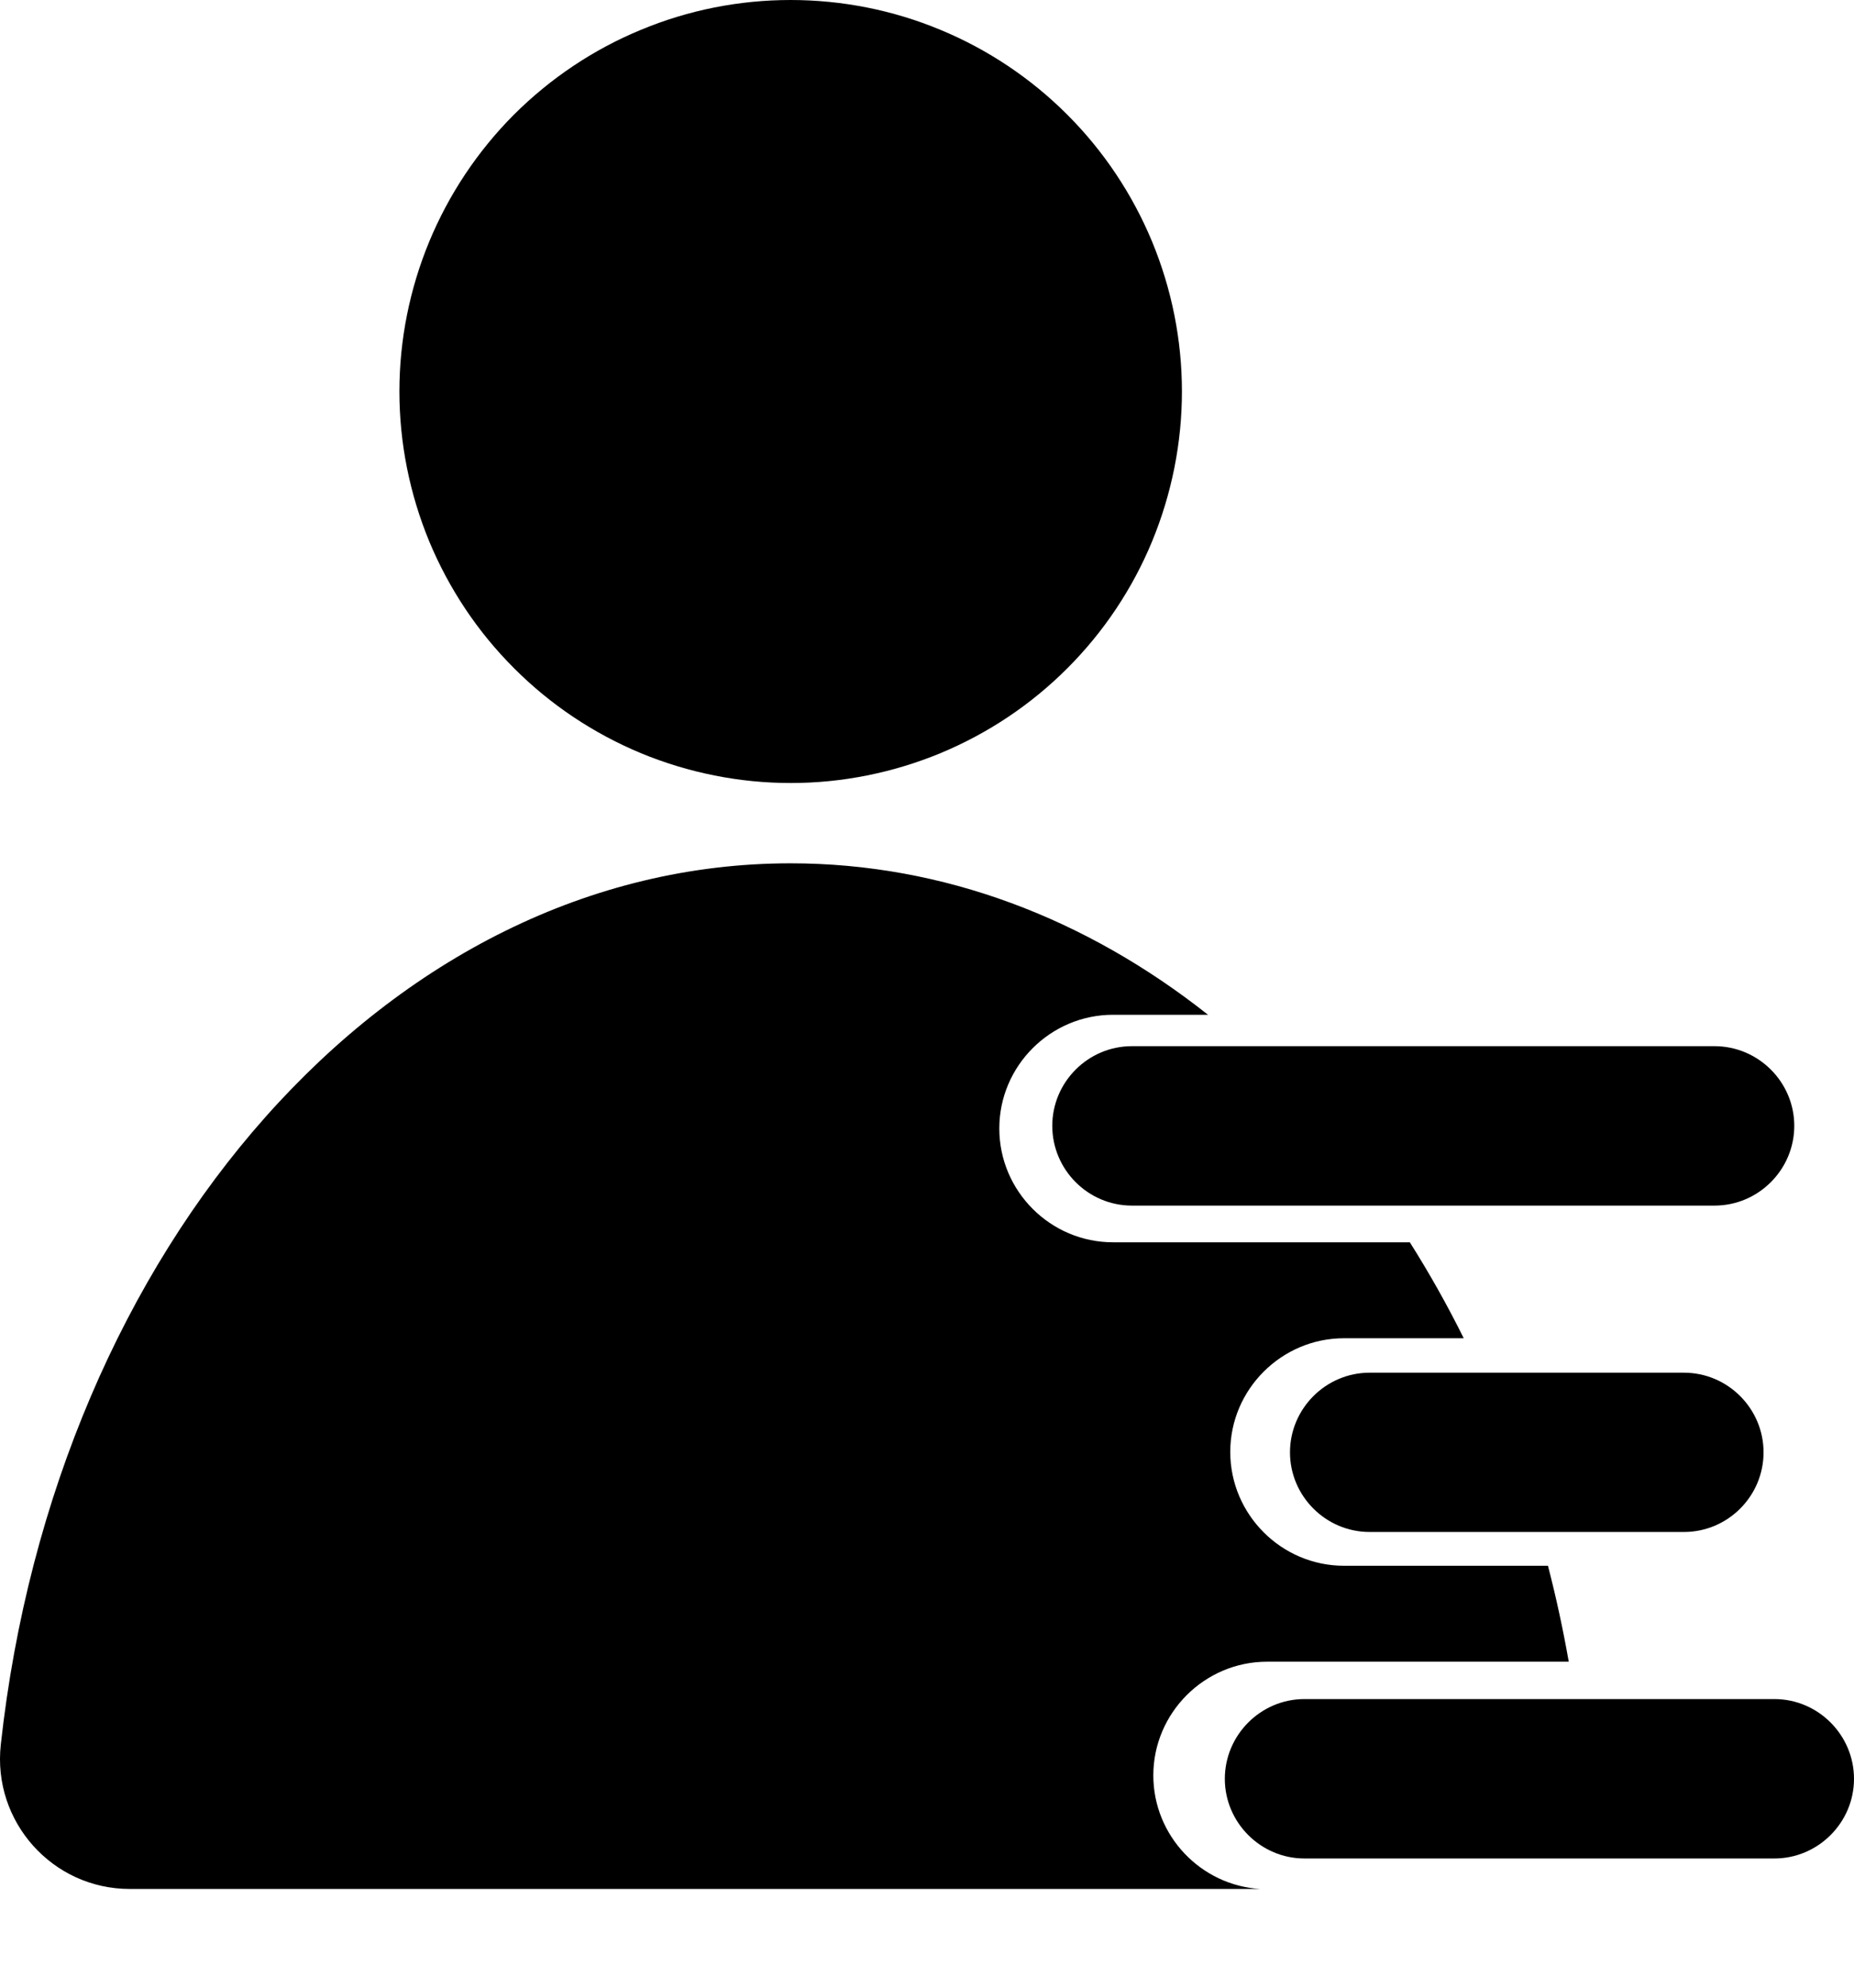 <svg width="14" height="15" viewBox="0 0 14 15" fill="none" xmlns="http://www.w3.org/2000/svg">
<path d="M3.882 5.043C4.156 5.318 4.482 5.535 4.84 5.684C5.198 5.832 5.583 5.909 5.971 5.909C6.359 5.909 6.743 5.832 7.101 5.684C7.46 5.535 7.785 5.318 8.06 5.043C8.334 4.769 8.552 4.443 8.7 4.085C8.848 3.726 8.925 3.342 8.925 2.954C8.925 2.566 8.848 2.182 8.7 1.824C8.551 1.465 8.334 1.14 8.059 0.865C7.785 0.591 7.459 0.373 7.101 0.225C6.743 0.076 6.358 9.18355e-07 5.97 0C5.582 -9.18338e-07 5.198 0.076 4.84 0.225C4.481 0.373 4.156 0.591 3.881 0.865C3.607 1.14 3.39 1.465 3.241 1.824C3.093 2.182 3.016 2.566 3.016 2.954C3.016 3.342 3.093 3.726 3.241 4.085C3.39 4.443 3.607 4.769 3.882 5.043Z" fill="currentColor"/>
<path d="M8.709 13.398C8.709 12.926 9.096 12.54 9.568 12.54H11.846C11.803 12.296 11.751 12.055 11.689 11.816H10.149C9.677 11.816 9.29 11.43 9.29 10.957C9.29 10.485 9.677 10.099 10.149 10.099H11.053C10.928 9.847 10.792 9.606 10.646 9.375H8.405C7.932 9.375 7.546 8.989 7.546 8.516C7.546 8.044 7.932 7.658 8.405 7.658H9.122C8.205 6.933 7.126 6.515 5.97 6.515C2.932 6.515 0.418 9.407 0.006 13.166C-0.058 13.747 0.396 14.255 0.98 14.255H9.517C9.069 14.229 8.709 13.854 8.709 13.398Z" fill="currentColor"/>
<path d="M7.946 8.496C7.946 8.827 8.216 9.098 8.547 9.098H12.947C13.278 9.098 13.549 8.827 13.549 8.496C13.549 8.166 13.278 7.895 12.947 7.895H8.547C8.216 7.895 7.946 8.166 7.946 8.496ZM13.399 12.822H9.85C9.52 12.822 9.249 13.093 9.249 13.424C9.249 13.754 9.52 14.025 9.85 14.025H13.399C13.729 14.025 14 13.754 14 13.424C14 13.093 13.729 12.822 13.399 12.822ZM10.342 10.359C10.012 10.359 9.741 10.63 9.741 10.96C9.741 11.291 10.012 11.561 10.342 11.561H12.716C13.047 11.561 13.317 11.291 13.317 10.96C13.317 10.63 13.047 10.359 12.716 10.359H10.342Z" fill="currentColor"/>
</svg>
